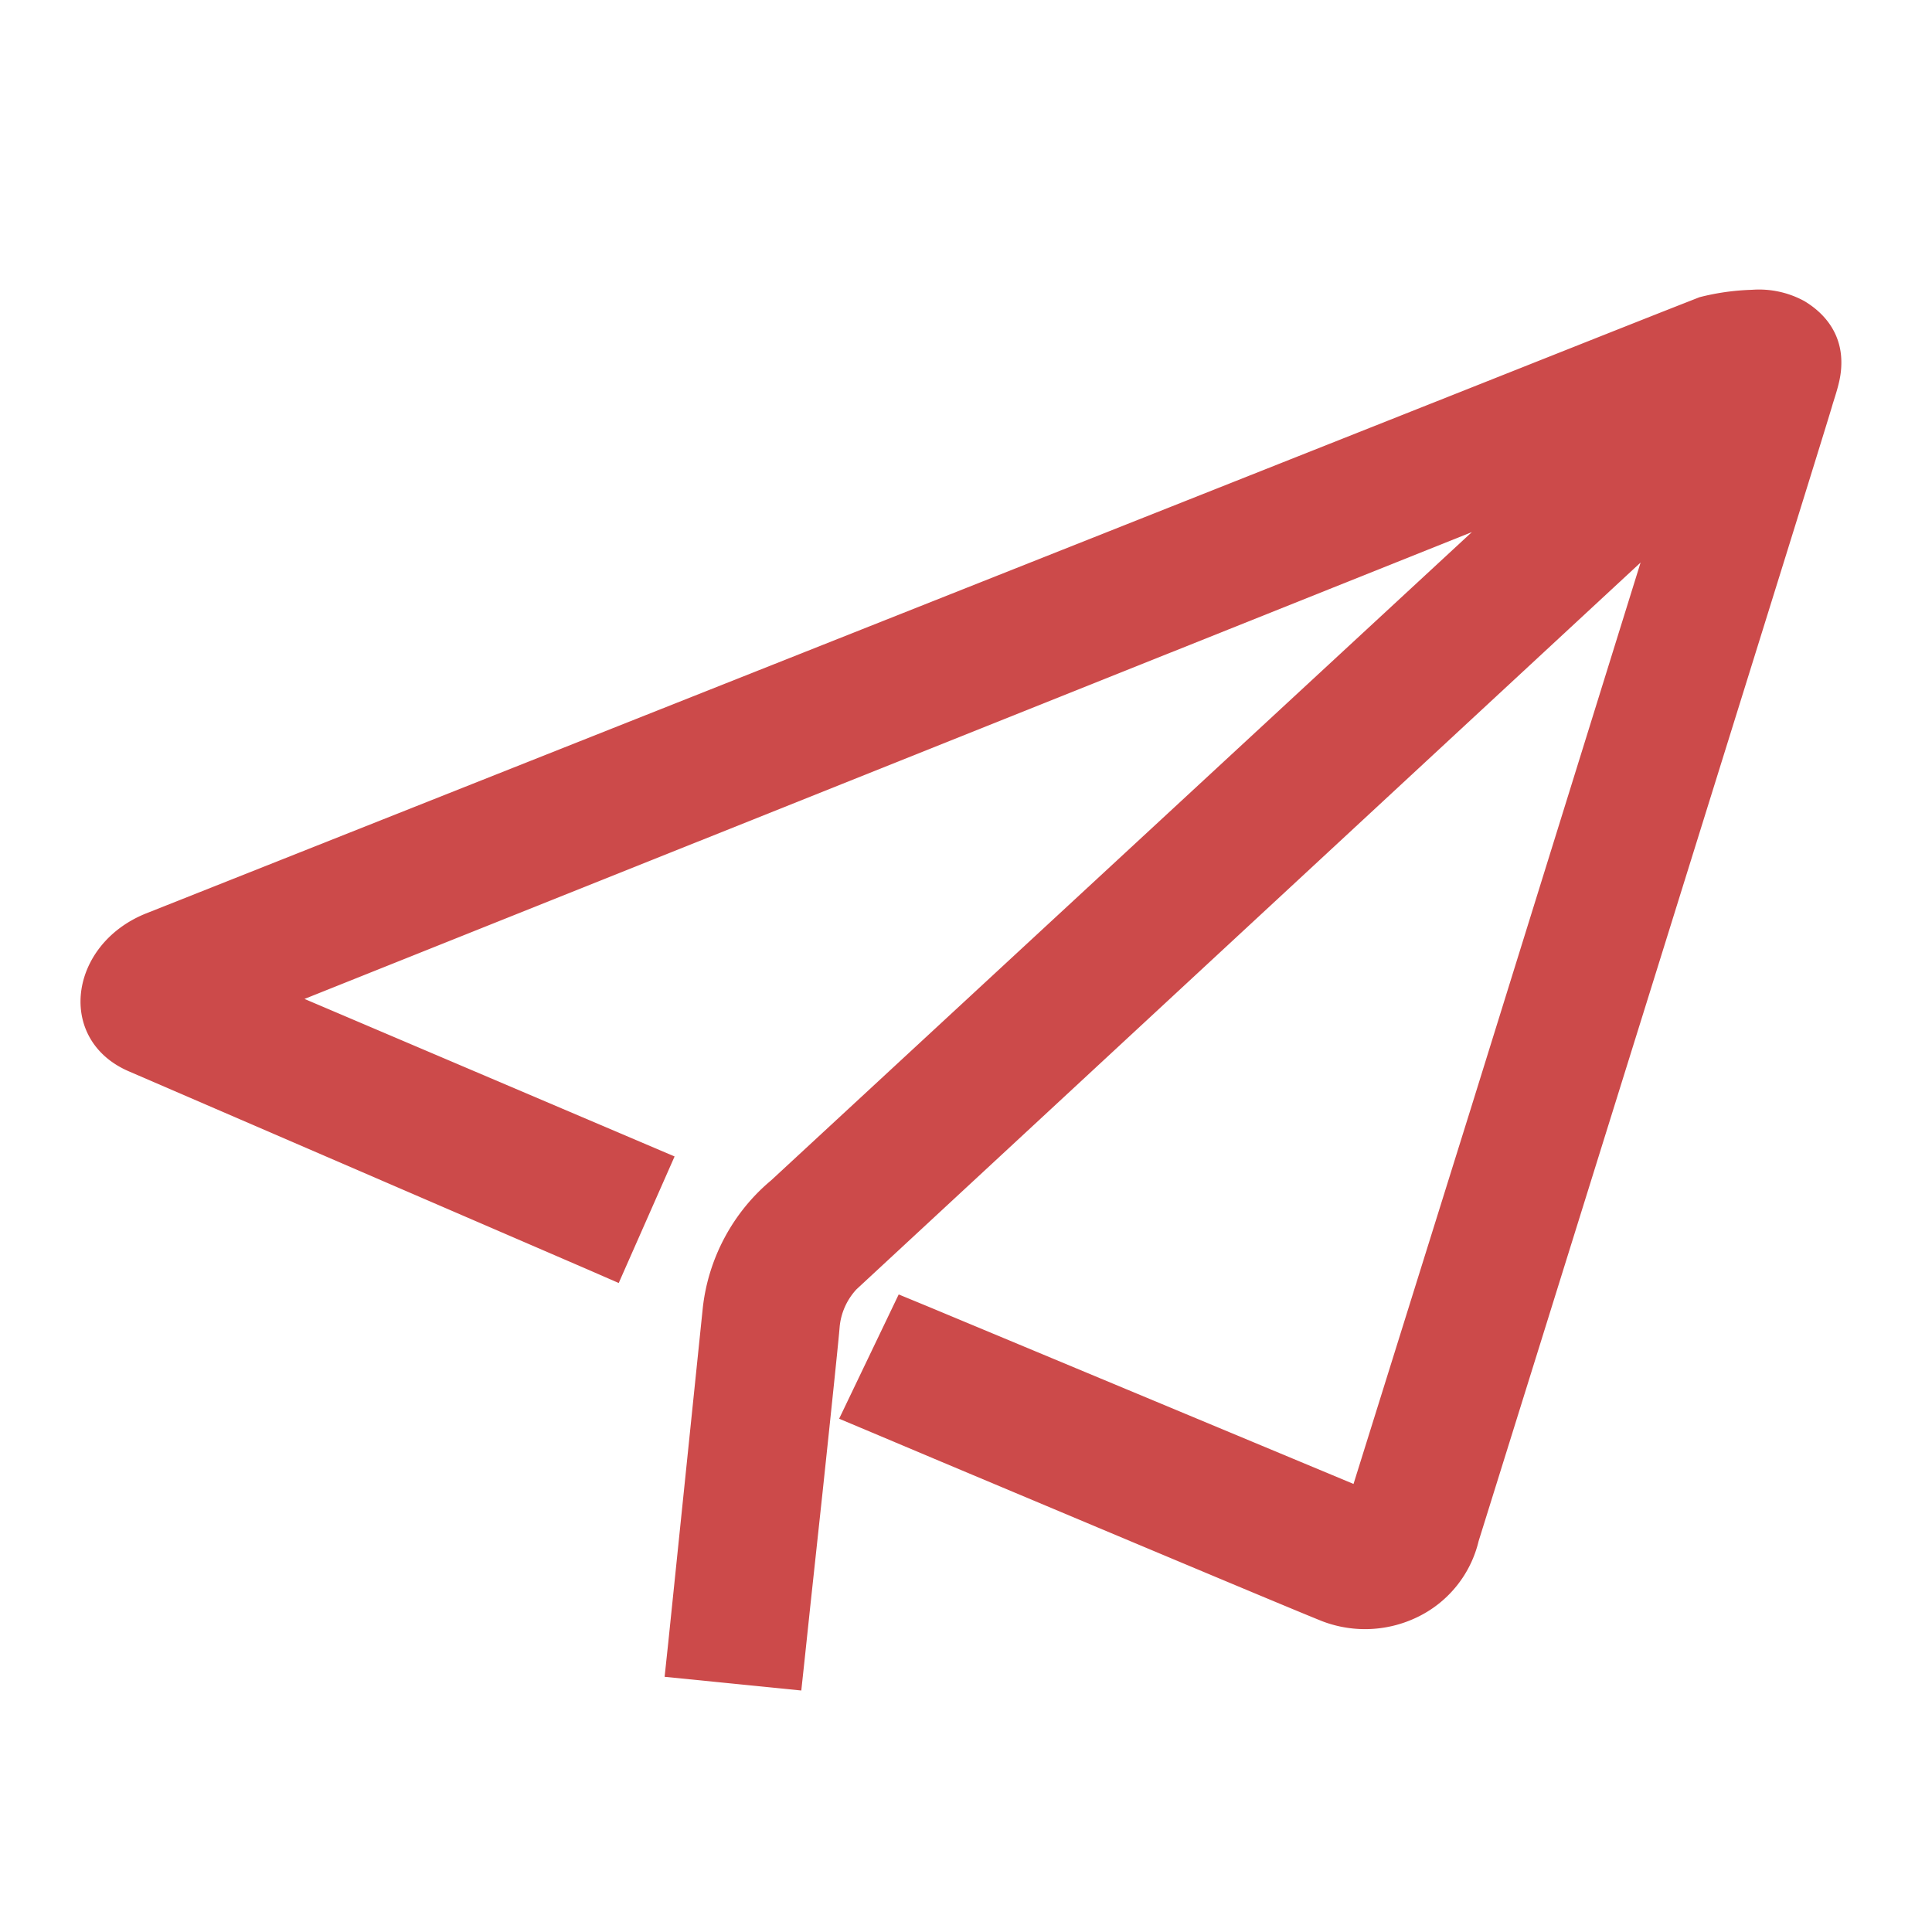 <?xml version="1.0" standalone="no"?><!DOCTYPE svg PUBLIC "-//W3C//DTD SVG 1.1//EN" "http://www.w3.org/Graphics/SVG/1.1/DTD/svg11.dtd"><svg t="1545181897766" class="icon" style="" viewBox="0 0 1024 1024" version="1.1" xmlns="http://www.w3.org/2000/svg" p-id="5647" xmlns:xlink="http://www.w3.org/1999/xlink" width="25" height="25"><defs><style type="text/css"></style></defs><path d="M161.28 529.408l196.267 83.541-29.611 67.072-16.043-6.997L68.437 567.893c-38.741-16.555-32.171-67.157 8.875-83.712a3641243.392 3641243.392 0 0 1 692.907-274.944c102.741-40.789 102.741-40.789 130.56-51.712a126.891 126.891 0 0 1 27.819-3.925 50.176 50.176 0 0 1 27.733 5.973c13.056 7.851 19.627 19.285 19.627 32.427 0 5.973-1.024 10.667-3.243 17.835l-1.365 4.352c-1.28 4.864-31.147 100.693-94.037 302.507l-62.72 201.131-30.891 98.987a60.245 60.245 0 0 1-31.403 39.765 63.573 63.573 0 0 1-51.2 2.816c-9.301-3.669-52.309-21.675-118.955-49.664l-82.859-34.816-37.461-15.787-17.067-7.168 31.573-65.877 15.531 6.4 225.536 94.037 62.123-198.827 90.027-289.536L453.973 683.349a33.877 33.877 0 0 0-8.96 20.139c-0.427 5.632-3.669 36.949-9.045 87.552l-6.571 60.928-2.816 26.624-1.877 17.408-72.448-7.253 1.877-17.579 18.347-177.835c2.901-26.453 16.043-50.859 36.181-67.669l371.456-343.637-618.837 247.467z m566.272 261.376a7.509 7.509 0 0 0-0.512-0.256l0.512 0.256z" fill="#CC4A4a" p-id="5648"></path></svg>